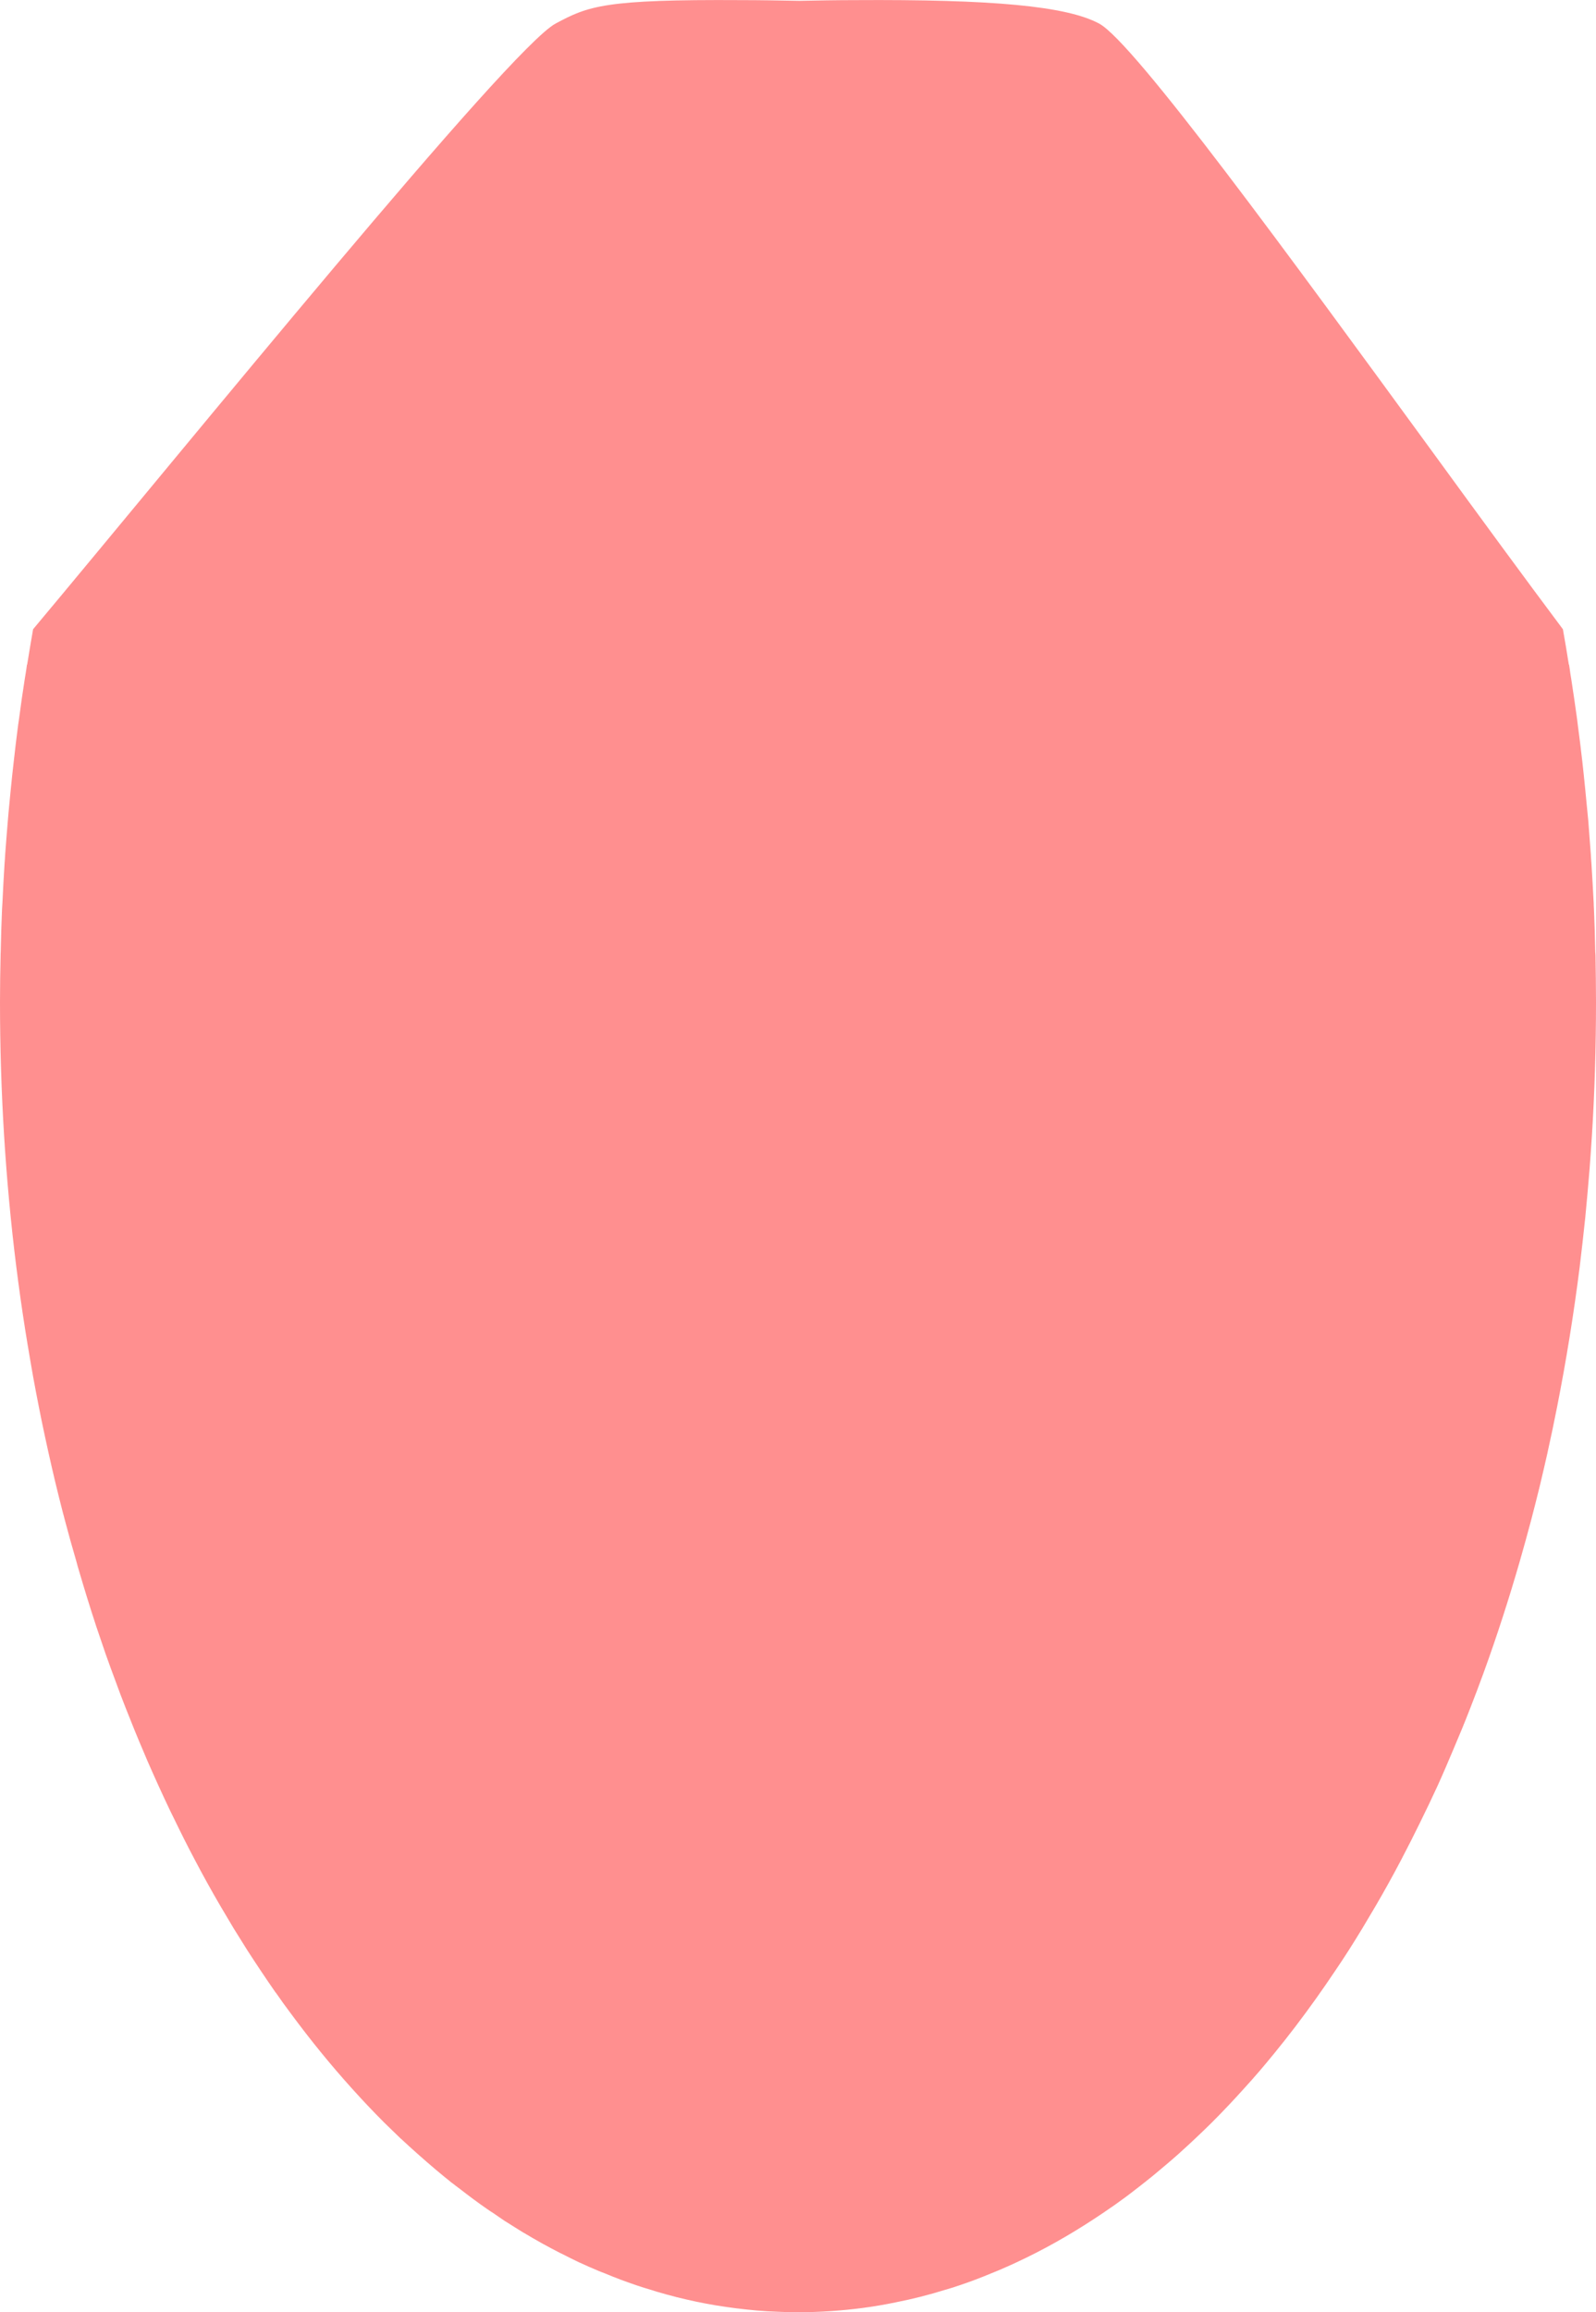 <?xml version="1.0" encoding="UTF-8" standalone="no"?>
<!-- Created with Inkscape (http://www.inkscape.org/) -->

<svg
   width="13.214mm"
   height="19.141mm"
   viewBox="0 0 13.214 19.141"
   version="1.1"
   id="svg1880"
   inkscape:version="1.2.2 (b0a8486541, 2022-12-01)"
   sodipodi:docname="profile-orig.svg"
   xmlns:inkscape="http://www.inkscape.org/namespaces/inkscape"
   xmlns:sodipodi="http://sodipodi.sourceforge.net/DTD/sodipodi-0.dtd"
   xmlns="http://www.w3.org/2000/svg"
   xmlns:svg="http://www.w3.org/2000/svg">
  <sodipodi:namedview
     id="namedview1882"
     pagecolor="#505050"
     bordercolor="#eeeeee"
     borderopacity="1"
     inkscape:showpageshadow="0"
     inkscape:pageopacity="0"
     inkscape:pagecheckerboard="0"
     inkscape:deskcolor="#505050"
     inkscape:document-units="mm"
     showgrid="false"
     inkscape:zoom="18.622157"
     inkscape:cx="27.520979"
     inkscape:cy="35.307402"
     inkscape:window-width="1920"
     inkscape:window-height="2125"
     inkscape:window-x="0"
     inkscape:window-y="0"
     inkscape:window-maximized="1"
     inkscape:current-layer="layer1" />
  <defs
     id="defs1877" />
  <g
     inkscape:label="Layer 1"
     inkscape:groupmode="layer"
     id="layer1">
    <path
       id="path416"
       style="fill:#ff0000;fill-opacity:0.441;stroke:none;stroke-width:1;stroke-linecap:round"
       d="M 6.139 0.001 C 5.005 -0.006 4.872 0.049 4.6 0.195 C 4.217 0.4 1.555 3.678 0.274 5.209 C 0.257 5.306 0.241 5.403 0.225 5.501 C 0.224 5.501 0.224 5.503 0.223 5.503 C 0.22 5.526 0.217 5.549 0.213 5.572 C 0.21 5.589 0.208 5.605 0.205 5.621 C 0.188 5.73 0.172 5.839 0.158 5.948 C 0.155 5.967 0.153 5.985 0.15 6.003 C 0.137 6.102 0.125 6.202 0.114 6.302 C 0.11 6.338 0.106 6.374 0.102 6.41 C 0.093 6.493 0.085 6.577 0.077 6.66 C 0.073 6.704 0.068 6.749 0.065 6.793 C 0.057 6.886 0.05 6.979 0.043 7.071 C 0.042 7.096 0.04 7.12 0.038 7.145 C 0.031 7.255 0.025 7.365 0.02 7.476 C 0.019 7.492 0.018 7.508 0.017 7.524 C 0.012 7.642 0.008 7.761 0.006 7.879 C 0.005 7.889 0.005 7.898 0.005 7.908 C 0.002 8.036 3.999996e-05 8.165 0 8.294 C 3.8999961e-06 9.042 0.046 9.773 0.134 10.479 C 0.145 10.568 0.157 10.656 0.169 10.743 C 0.181 10.831 0.195 10.918 0.208 11.004 C 0.222 11.091 0.236 11.177 0.251 11.263 C 0.265 11.349 0.281 11.434 0.297 11.519 C 0.313 11.604 0.33 11.688 0.347 11.772 C 0.382 11.941 0.419 12.107 0.458 12.271 C 0.478 12.353 0.498 12.434 0.519 12.516 C 0.525 12.537 0.531 12.559 0.536 12.58 C 0.567 12.697 0.599 12.813 0.633 12.928 C 0.639 12.951 0.645 12.974 0.652 12.996 C 0.675 13.075 0.699 13.154 0.723 13.232 C 0.747 13.31 0.772 13.387 0.797 13.464 L 0.797 13.464 C 0.823 13.541 0.849 13.617 0.875 13.693 L 0.875 13.693 C 0.902 13.769 0.929 13.844 0.957 13.918 C 0.984 13.993 1.012 14.067 1.041 14.14 C 1.09 14.265 1.14 14.388 1.192 14.509 C 1.201 14.53 1.21 14.552 1.219 14.573 C 1.25 14.644 1.281 14.714 1.313 14.784 C 1.344 14.853 1.377 14.922 1.409 14.99 C 1.42 15.013 1.431 15.035 1.442 15.057 C 1.497 15.171 1.553 15.283 1.611 15.392 C 1.68 15.524 1.751 15.652 1.824 15.777 C 1.861 15.84 1.898 15.902 1.935 15.964 C 1.973 16.025 2.01 16.085 2.048 16.145 C 2.087 16.205 2.126 16.265 2.165 16.323 C 2.204 16.381 2.243 16.439 2.283 16.496 L 2.284 16.496 C 2.323 16.553 2.364 16.609 2.405 16.664 C 2.568 16.885 2.737 17.093 2.913 17.288 C 3.001 17.386 3.09 17.48 3.181 17.571 C 3.227 17.616 3.272 17.66 3.318 17.704 L 3.319 17.704 C 3.341 17.725 3.363 17.744 3.385 17.765 C 3.482 17.853 3.579 17.938 3.678 18.019 C 3.7 18.036 3.721 18.054 3.742 18.071 L 3.743 18.071 C 3.764 18.088 3.785 18.103 3.806 18.119 C 3.882 18.178 3.958 18.235 4.035 18.288 C 4.051 18.3 4.068 18.31 4.085 18.321 C 4.118 18.344 4.151 18.367 4.184 18.389 L 4.185 18.389 C 4.235 18.421 4.285 18.452 4.335 18.483 L 4.336 18.483 C 4.386 18.513 4.437 18.543 4.488 18.571 L 4.488 18.571 C 4.539 18.599 4.591 18.627 4.642 18.653 L 4.643 18.653 C 4.694 18.679 4.746 18.705 4.798 18.73 L 4.799 18.73 C 4.851 18.754 4.903 18.777 4.956 18.799 L 4.956 18.799 C 4.971 18.806 4.987 18.811 5.002 18.817 C 5.092 18.855 5.183 18.889 5.275 18.92 C 5.312 18.933 5.35 18.944 5.387 18.955 C 5.404 18.961 5.42 18.966 5.437 18.971 L 5.438 18.971 C 5.492 18.987 5.546 19.002 5.601 19.016 L 5.601 19.016 C 5.656 19.03 5.711 19.042 5.766 19.054 L 5.766 19.054 C 5.821 19.065 5.876 19.076 5.931 19.085 L 5.932 19.085 C 5.987 19.094 6.043 19.102 6.098 19.109 L 6.099 19.109 C 6.155 19.116 6.211 19.122 6.267 19.127 L 6.267 19.127 C 6.323 19.132 6.38 19.135 6.436 19.137 C 6.493 19.14 6.55 19.141 6.607 19.141 C 6.787 19.141 6.964 19.129 7.14 19.106 C 7.187 19.1 7.233 19.093 7.279 19.085 C 7.325 19.077 7.371 19.069 7.417 19.059 C 7.555 19.032 7.692 18.997 7.827 18.955 C 7.865 18.944 7.902 18.933 7.939 18.92 C 8.031 18.889 8.122 18.855 8.212 18.817 C 8.251 18.802 8.29 18.785 8.328 18.768 C 8.384 18.744 8.44 18.717 8.496 18.69 C 8.712 18.585 8.923 18.461 9.13 18.321 C 9.196 18.277 9.261 18.231 9.326 18.183 L 9.327 18.182 C 9.338 18.174 9.349 18.165 9.36 18.157 C 9.419 18.112 9.478 18.066 9.536 18.019 C 9.573 17.988 9.61 17.958 9.646 17.927 C 9.683 17.896 9.72 17.864 9.756 17.832 L 9.757 17.831 C 9.76 17.828 9.764 17.825 9.768 17.821 C 9.857 17.741 9.946 17.657 10.033 17.571 C 10.124 17.48 10.213 17.386 10.301 17.288 C 10.345 17.24 10.389 17.19 10.432 17.14 L 10.432 17.14 C 10.472 17.093 10.512 17.045 10.551 16.997 C 10.67 16.852 10.785 16.7 10.897 16.543 C 10.948 16.471 10.999 16.398 11.049 16.323 C 11.089 16.265 11.127 16.206 11.166 16.146 C 11.204 16.086 11.242 16.025 11.279 15.964 C 11.316 15.902 11.353 15.84 11.39 15.777 C 11.463 15.652 11.534 15.524 11.603 15.392 C 11.655 15.293 11.706 15.192 11.756 15.09 C 11.806 14.989 11.854 14.888 11.902 14.784 L 11.902 14.784 C 11.947 14.685 11.99 14.584 12.033 14.482 C 12.081 14.37 12.128 14.256 12.173 14.14 C 12.211 14.043 12.248 13.945 12.284 13.846 C 12.392 13.549 12.491 13.243 12.582 12.928 C 12.615 12.813 12.647 12.697 12.678 12.58 C 12.702 12.489 12.725 12.396 12.748 12.304 C 12.77 12.211 12.792 12.118 12.813 12.024 L 12.813 12.023 C 12.841 11.898 12.867 11.773 12.892 11.646 C 12.967 11.266 13.03 10.877 13.08 10.48 L 13.08 10.479 C 13.096 10.347 13.111 10.214 13.125 10.08 C 13.138 9.946 13.15 9.811 13.161 9.675 L 13.161 9.675 C 13.168 9.584 13.174 9.494 13.18 9.403 C 13.203 9.038 13.214 8.668 13.214 8.294 C 13.214 8.165 13.212 8.036 13.21 7.908 C 13.209 7.898 13.209 7.889 13.208 7.879 C 13.206 7.761 13.202 7.642 13.197 7.524 C 13.196 7.508 13.195 7.492 13.195 7.476 C 13.189 7.365 13.183 7.255 13.176 7.145 C 13.174 7.12 13.172 7.096 13.171 7.071 C 13.164 6.979 13.157 6.886 13.15 6.793 C 13.146 6.749 13.141 6.704 13.137 6.66 C 13.129 6.576 13.121 6.492 13.112 6.408 C 13.108 6.374 13.105 6.34 13.101 6.306 C 13.089 6.203 13.077 6.101 13.063 5.999 C 13.061 5.983 13.059 5.966 13.057 5.95 C 13.042 5.84 13.026 5.731 13.009 5.621 C 13.006 5.605 13.004 5.589 13.001 5.572 C 12.998 5.549 12.995 5.526 12.991 5.503 C 12.99 5.502 12.99 5.502 12.989 5.501 C 12.974 5.403 12.957 5.306 12.94 5.209 C 12.624 4.787 12.25 4.276 11.861 3.742 C 10.693 2.143 9.388 0.349 9.1 0.195 C 8.828 0.049 8.21 -0.006 7.076 0.001 C 6.922 0.001 6.769 0.004 6.619 0.007 C 6.454 0.004 6.292 0.001 6.139 0.001 z " />
  </g>
</svg>
